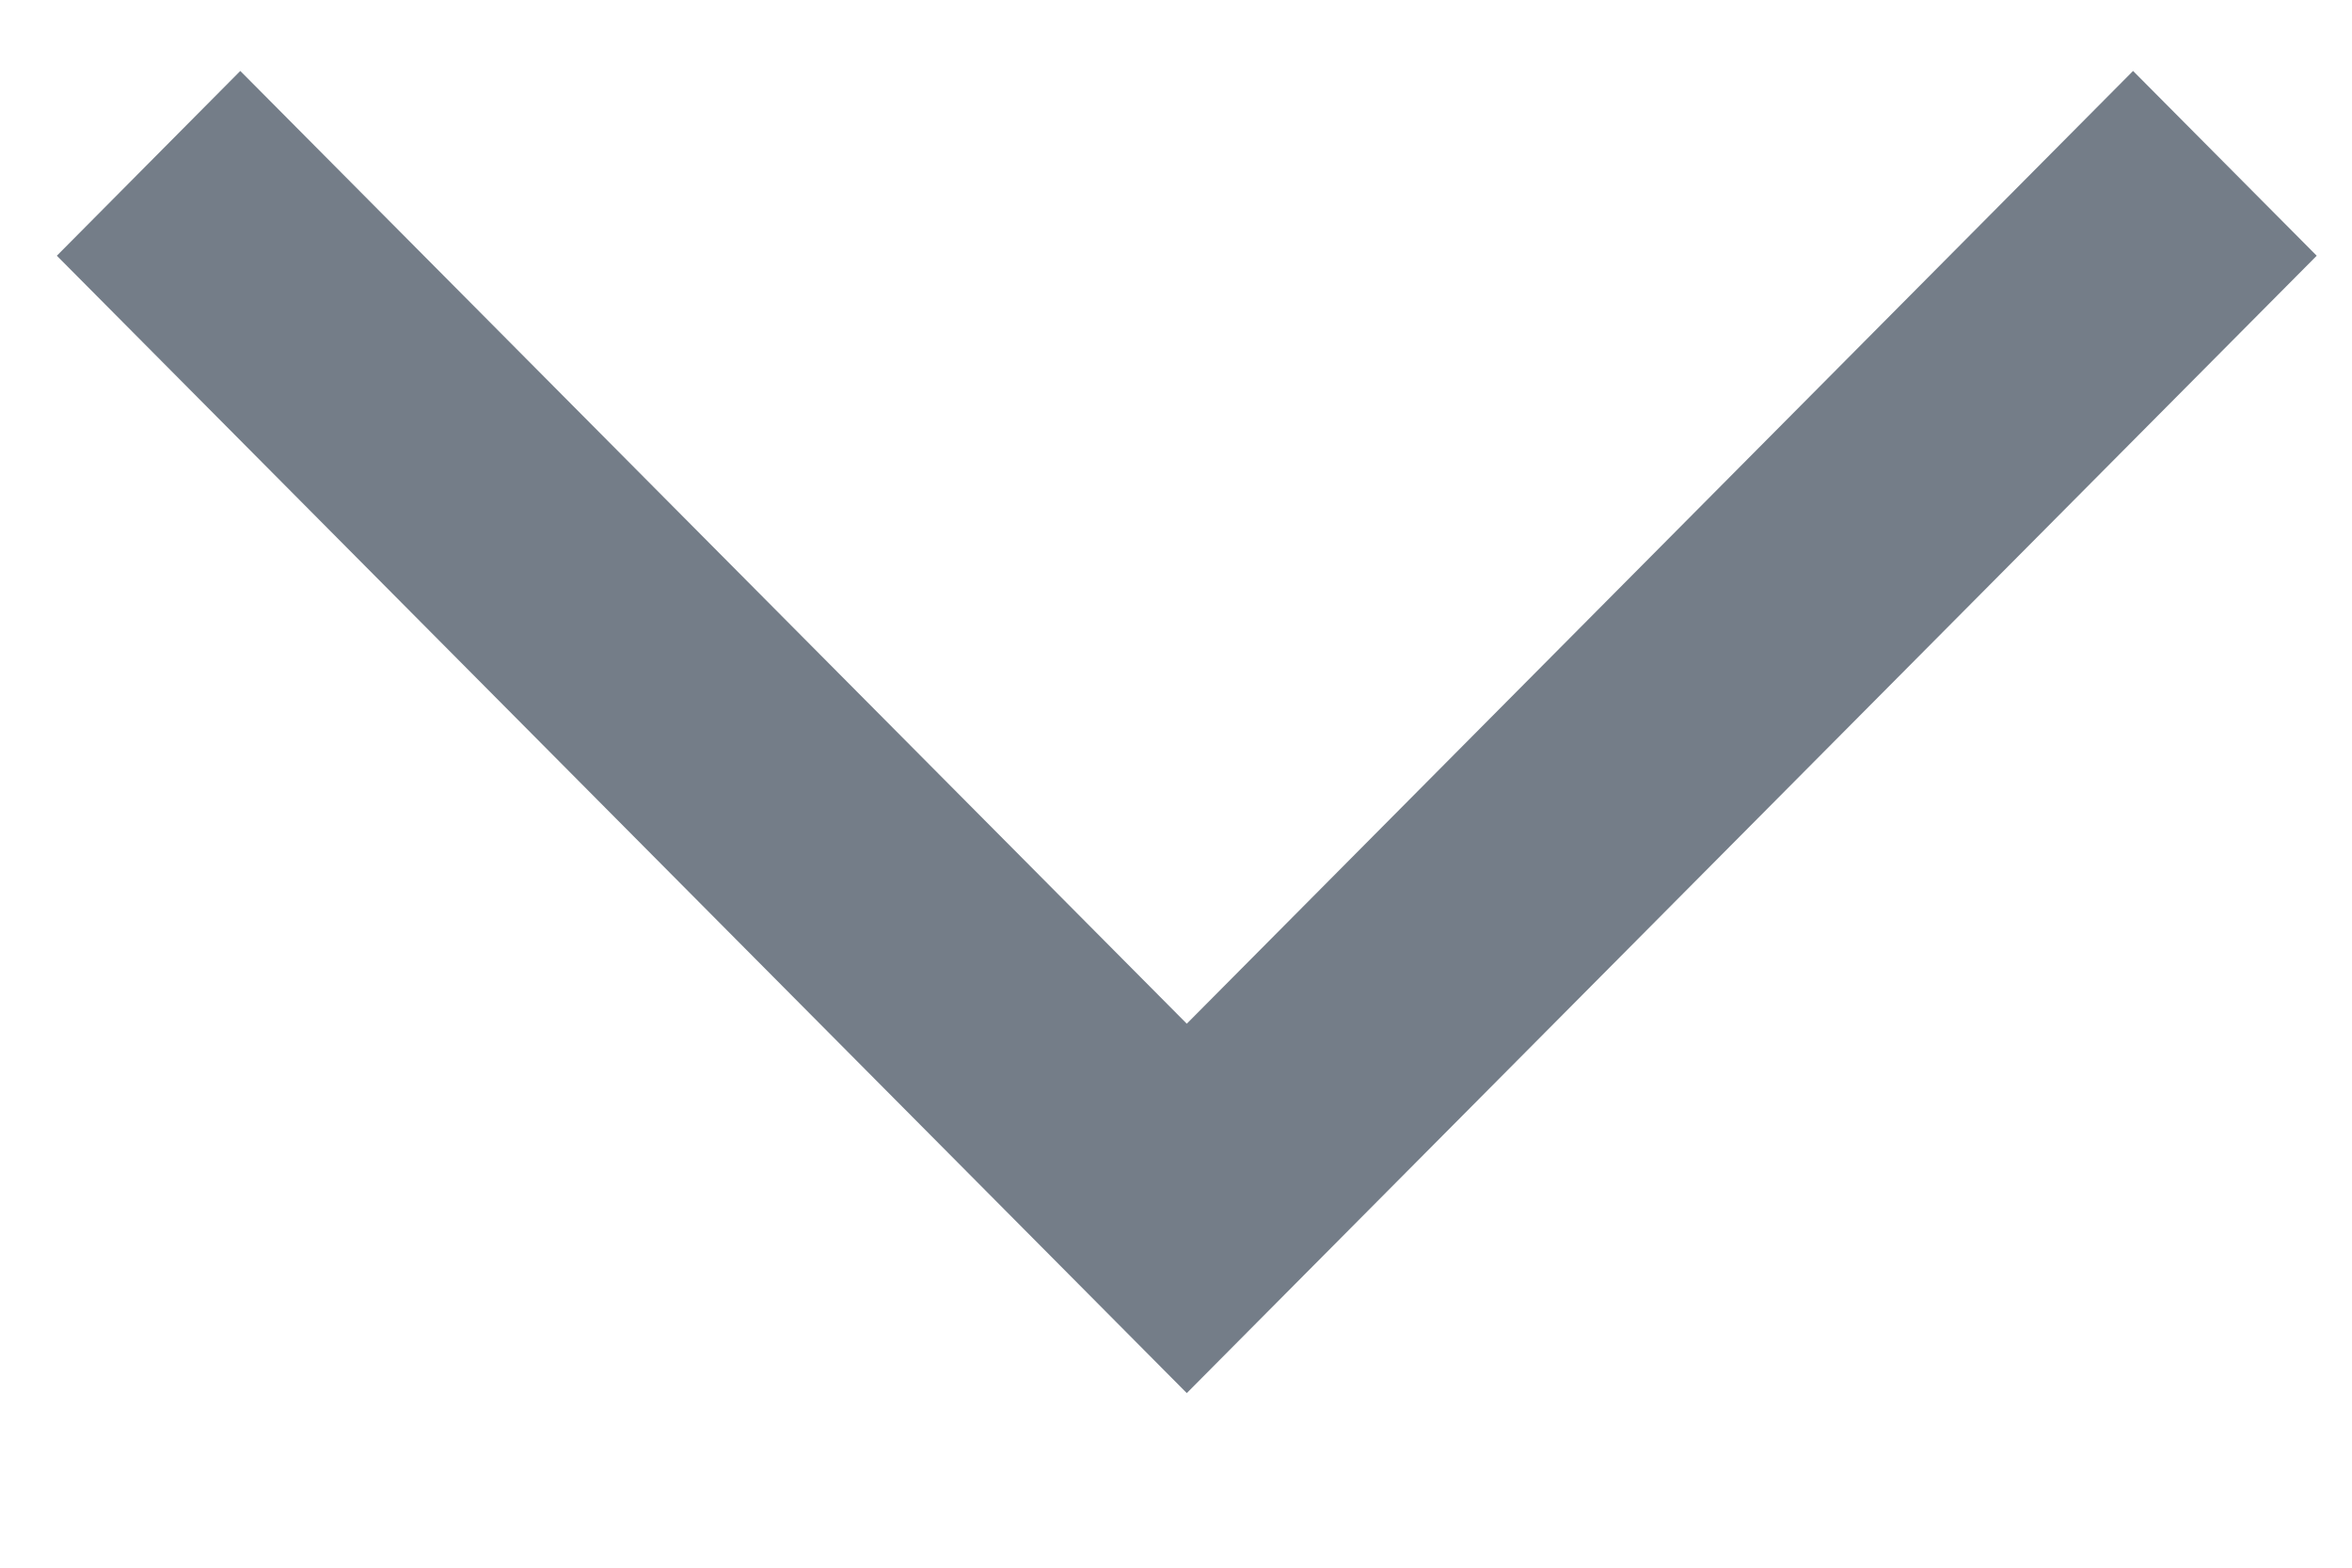 <svg width="12" height="8" viewBox="0 0 12 8" fill="none" xmlns="http://www.w3.org/2000/svg">
<path fill-rule="evenodd" clip-rule="evenodd" d="M10.883 0.362L11.82 1.305L6.055 7.109L0.29 1.305L1.226 0.362L6.055 5.224L10.883 0.362Z" fill="#747D88"/>
</svg>
